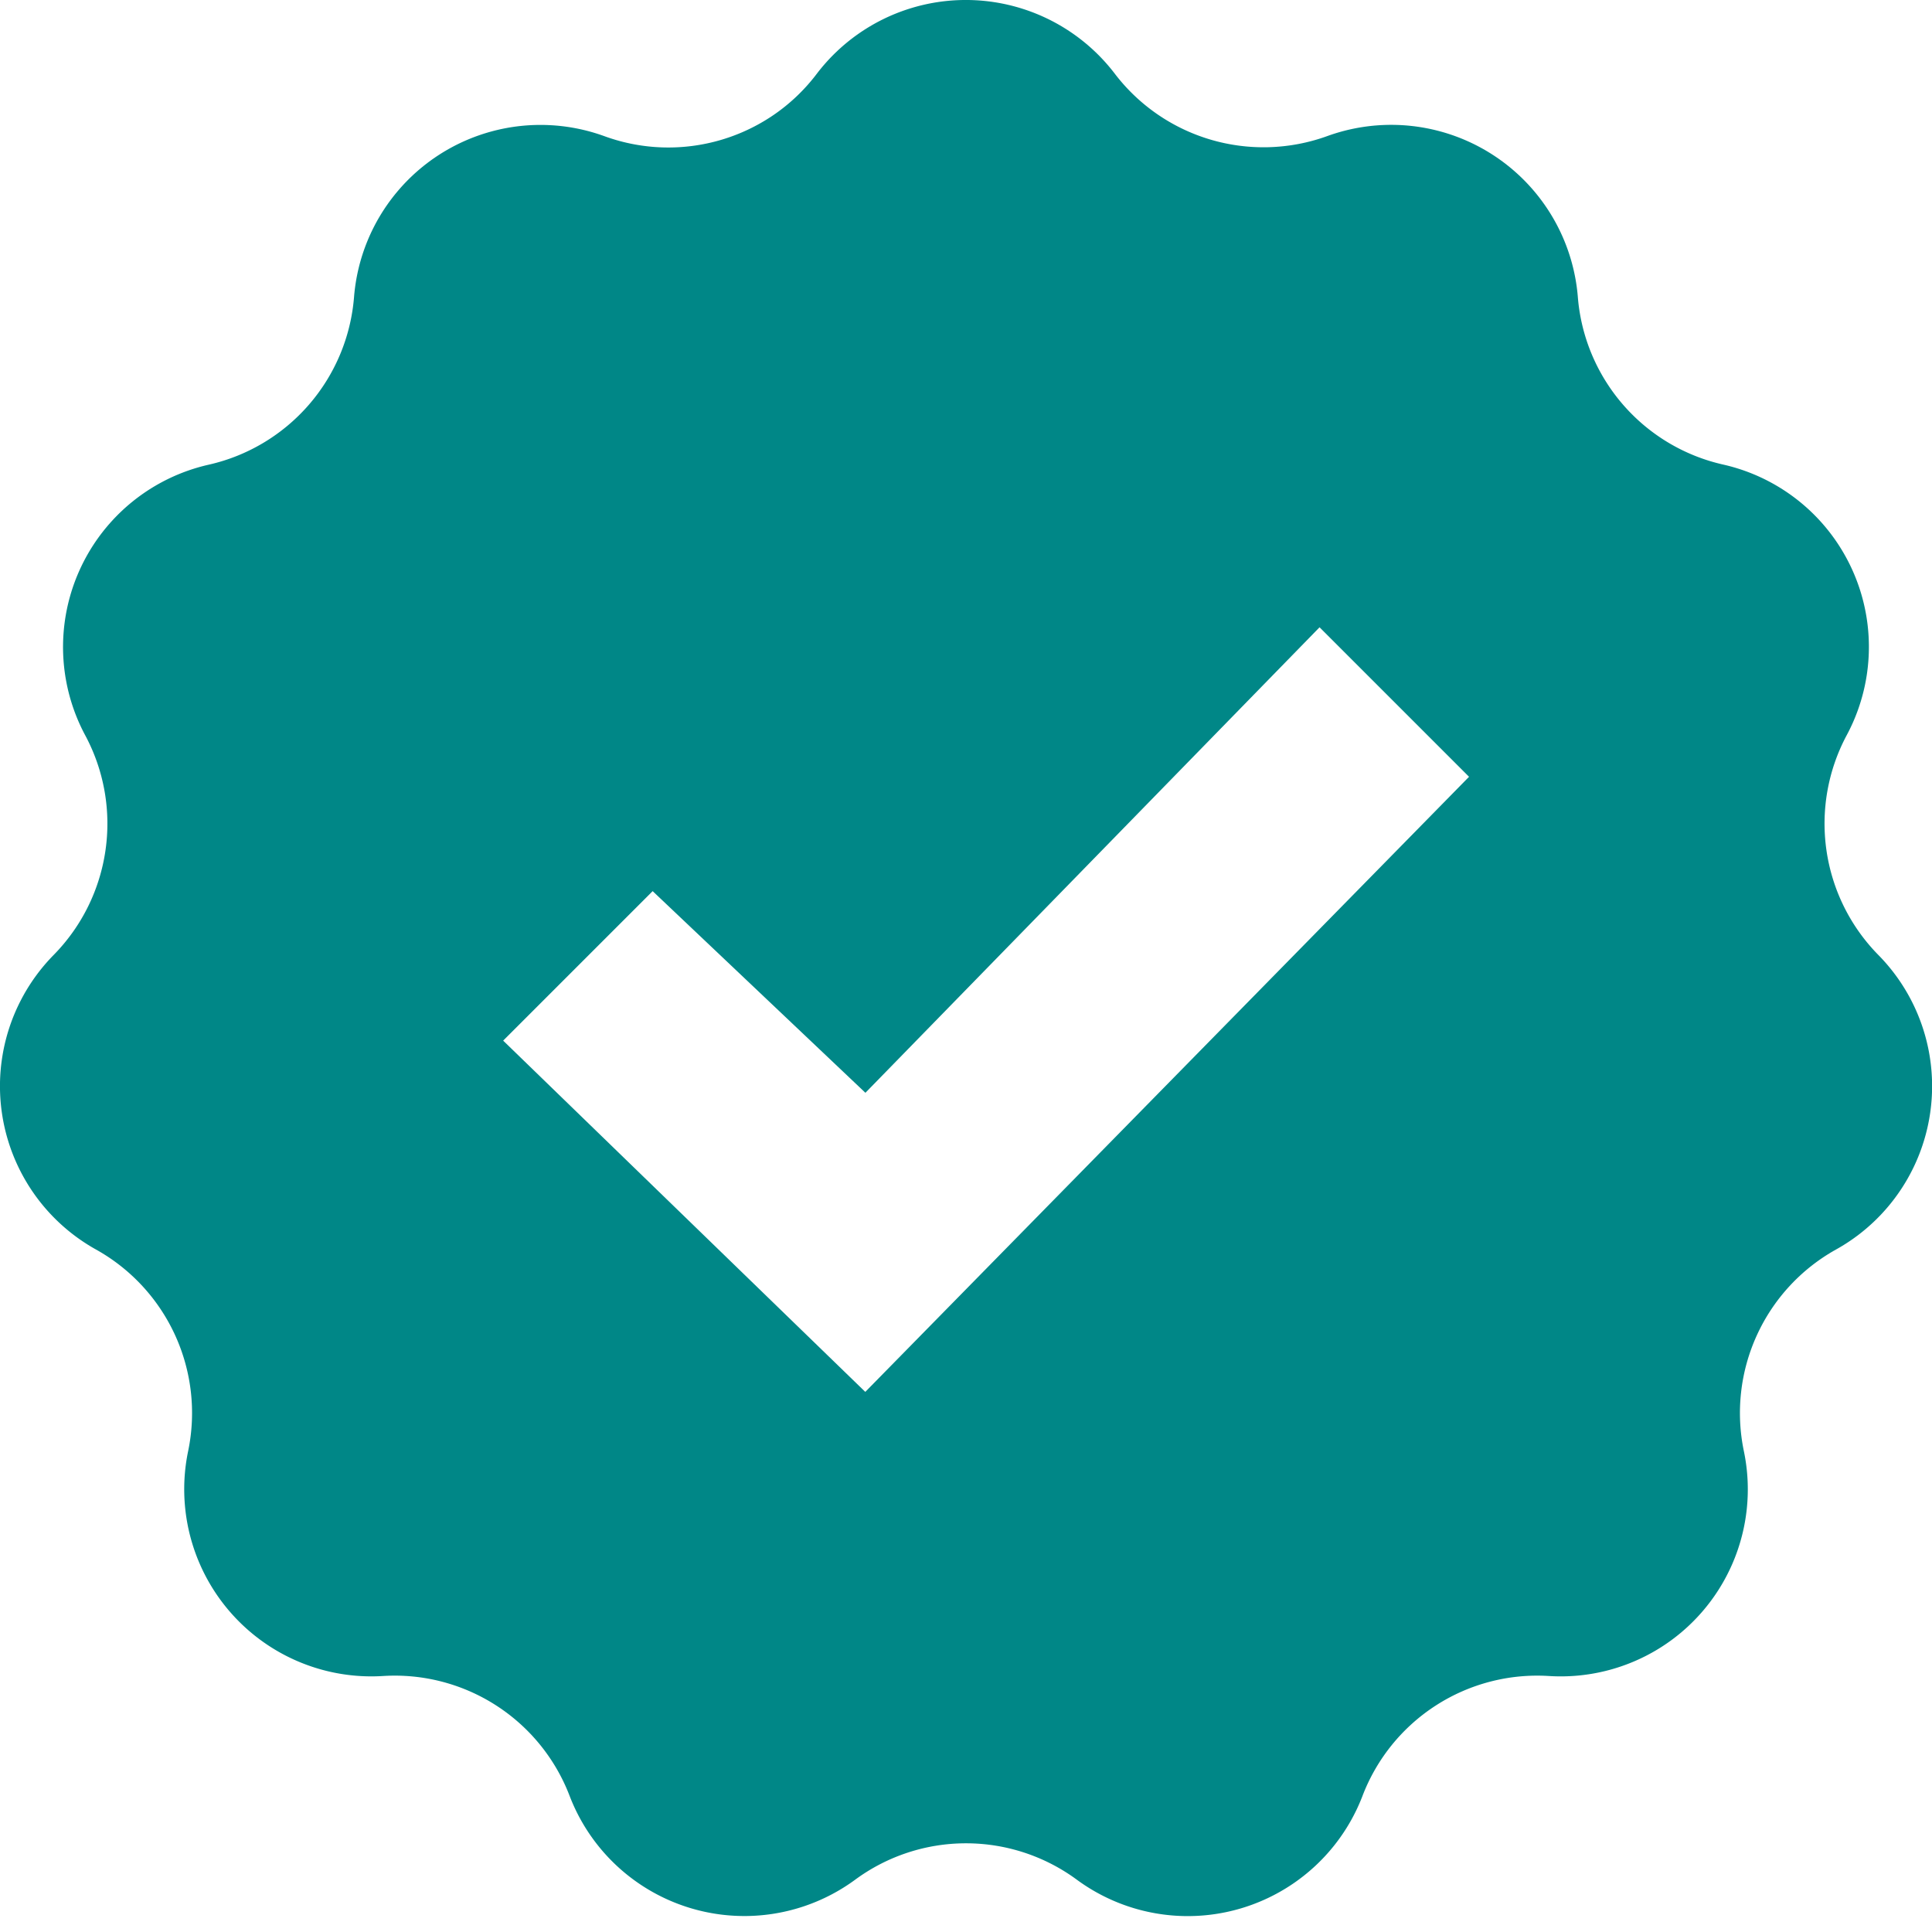 <svg width="16" height="16" viewBox="0 0 16 16" fill="none" xmlns="http://www.w3.org/2000/svg"><path d="M15.555 7.908a1.551 1.551 0 01-.262-1.818 1.548 1.548 0 00-1.024-2.243 1.55 1.55 0 01-1.202-1.387 1.551 1.551 0 00-2.075-1.333A1.55 1.55 0 019.232.61a1.552 1.552 0 00-2.467 0c-.408.54-1.122.75-1.759.518A1.549 1.549 0 002.932 2.46 1.55 1.55 0 011.73 3.848 1.548 1.548 0 00.706 6.09c.32.598.214 1.334-.261 1.818a1.549 1.549 0 00.35 2.44 1.55 1.55 0 01.763 1.67 1.55 1.55 0 001.614 1.862 1.55 1.55 0 011.545.992 1.55 1.55 0 002.365.695 1.548 1.548 0 011.836 0 1.55 1.55 0 002.366-.695 1.549 1.549 0 011.544-.992 1.549 1.549 0 001.614-1.862 1.55 1.55 0 01.763-1.67 1.548 1.548 0 00.35-2.44zm-8.388 3.62l-3-2.91L5.405 7.38l1.762 1.67 3.761-3.855 1.238 1.238-5 5.094z" fill="#008787"/></svg>
